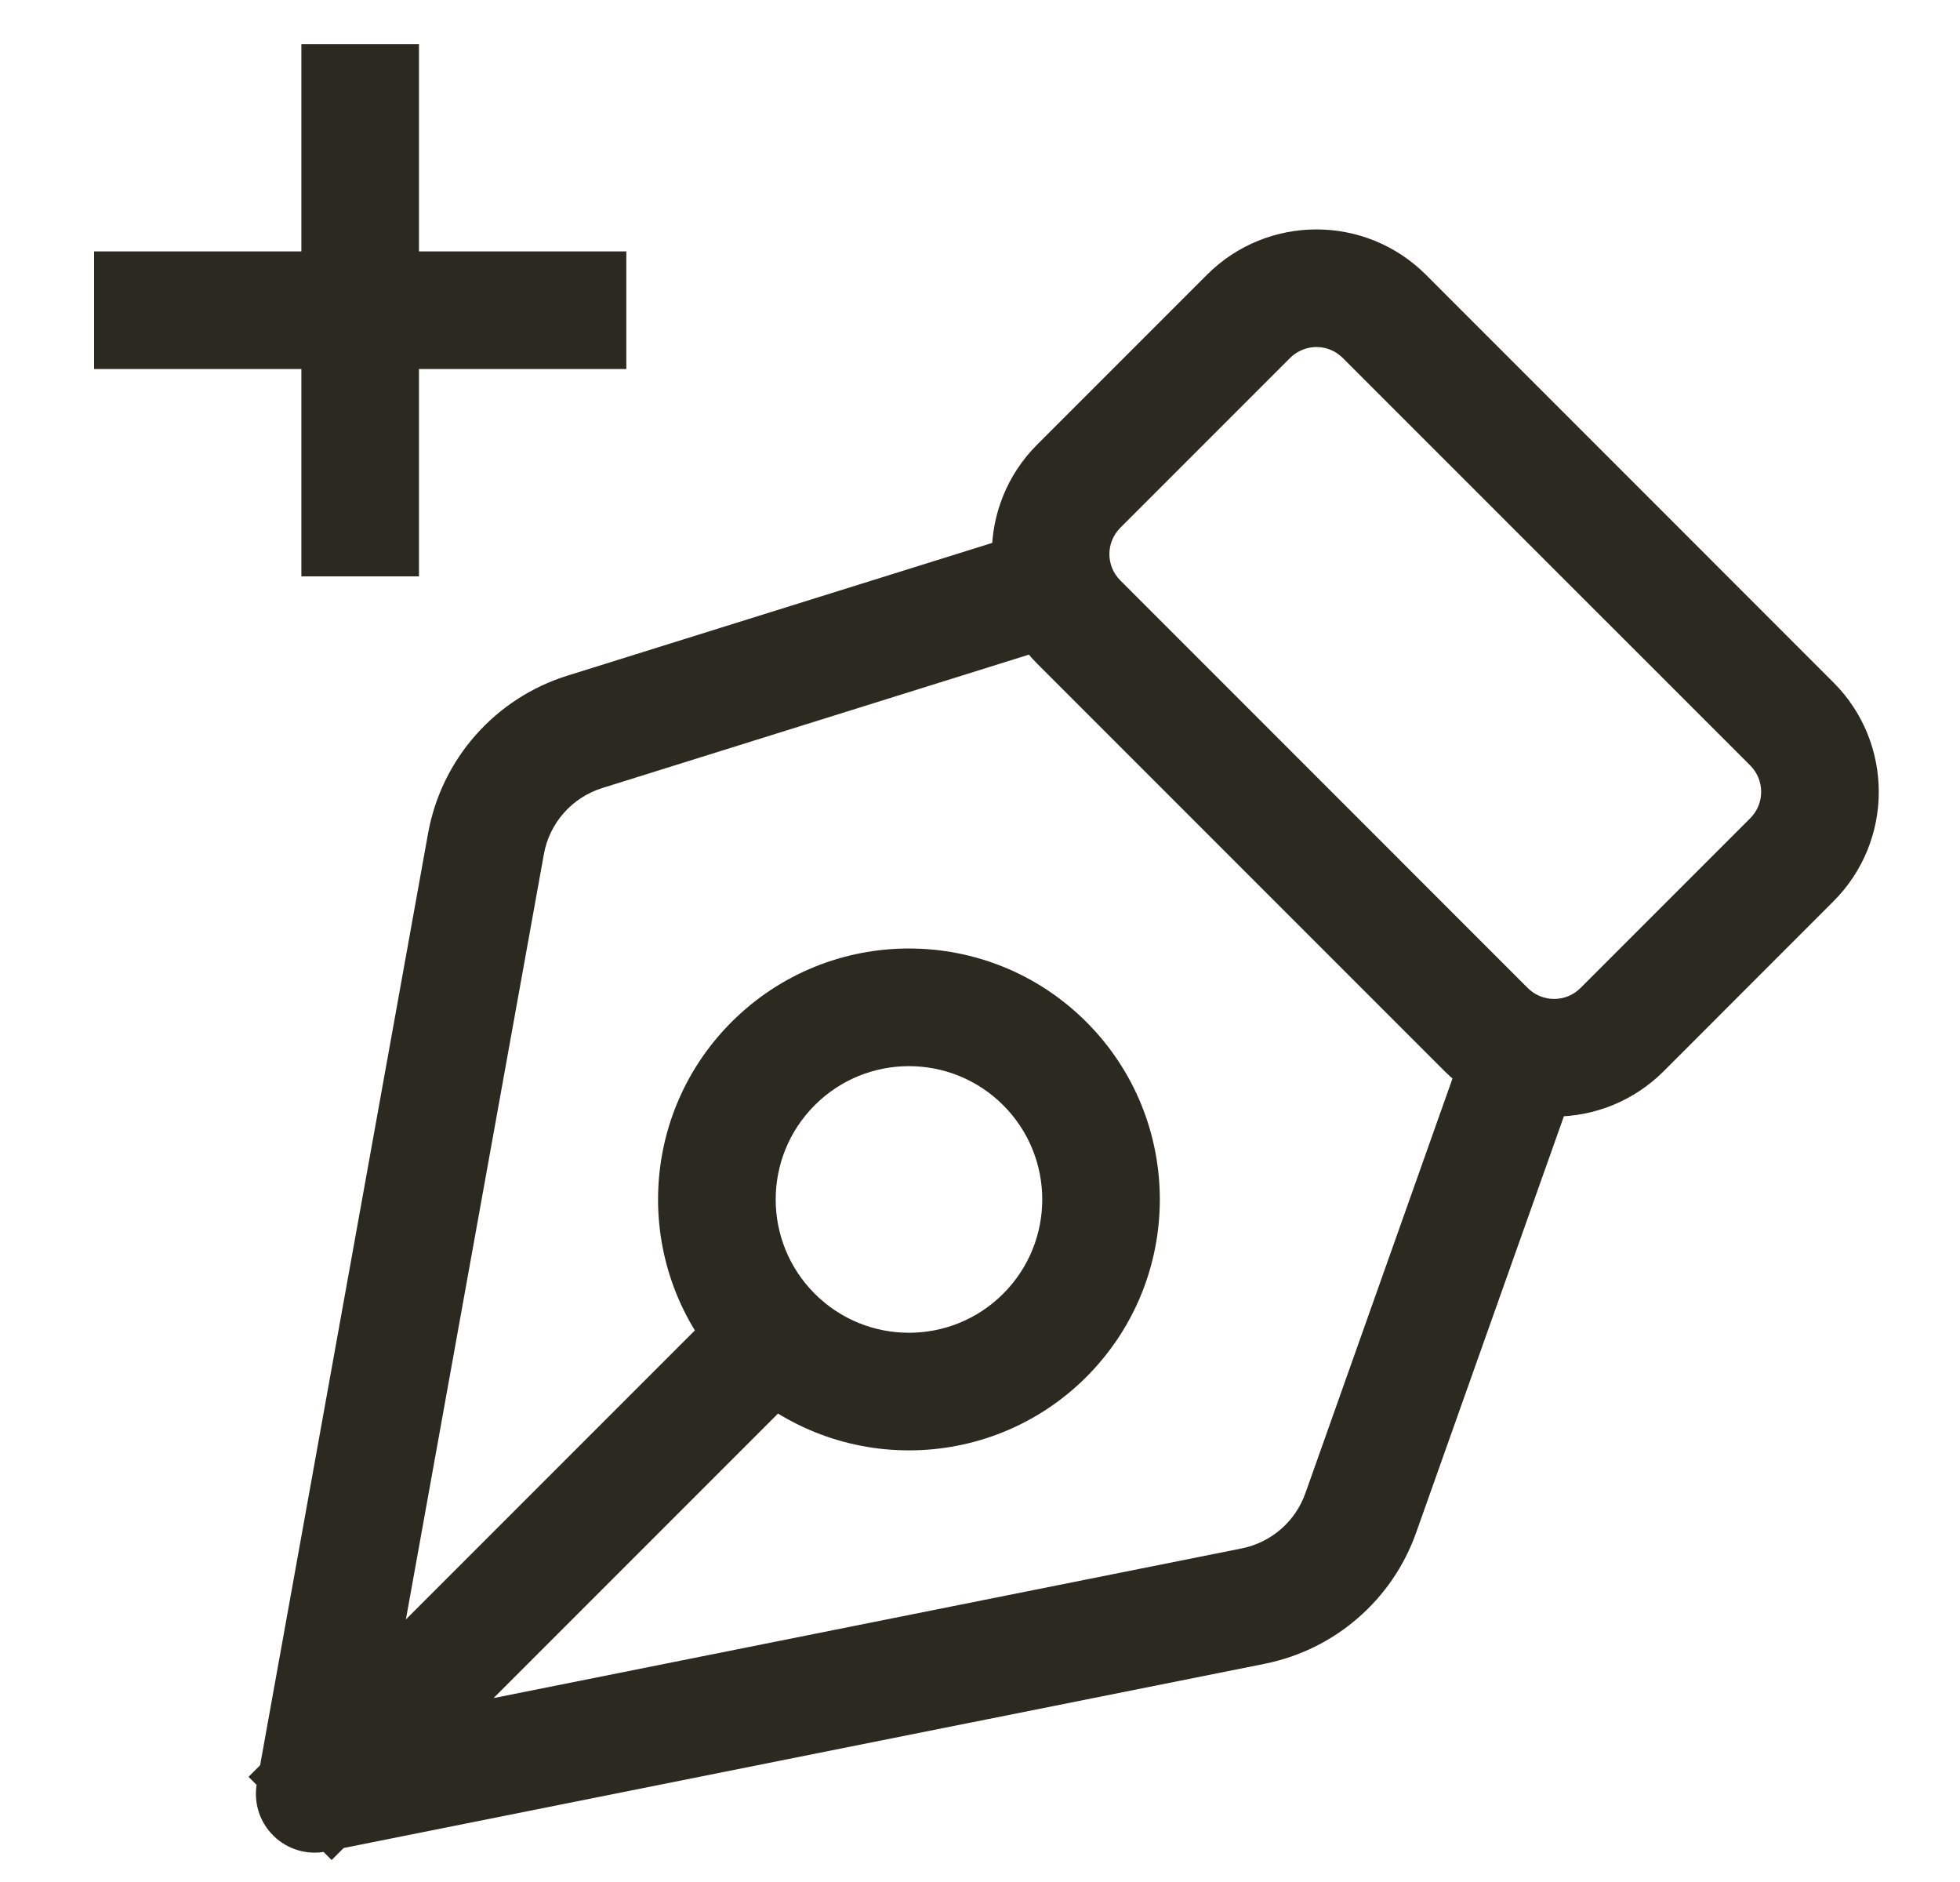 <svg width="25" height="24" viewBox="0 0 25 24" fill="none" xmlns="http://www.w3.org/2000/svg">
<path d="M20.097 13.814L20.348 13.107L18.934 12.606L18.683 13.313L20.097 13.814ZM17.357 19.294L18.063 19.545L17.357 19.294ZM15.985 20.481L16.132 21.217H16.132L15.985 20.481ZM4.014 22.876L3.276 22.743C3.232 22.987 3.311 23.237 3.489 23.411C3.666 23.585 3.918 23.66 4.161 23.611L4.014 22.876ZM6.198 10.761L6.937 10.894L6.198 10.761ZM7.459 9.333L7.683 10.049H7.683L7.459 9.333ZM13.55 8.215L14.266 7.992L13.818 6.56L13.102 6.784L13.55 8.215ZM3.7 22.129L3.17 22.659L4.23 23.72L4.761 23.189L3.7 22.129ZM9.958 17.992L10.489 17.462L9.428 16.401L8.898 16.931L9.958 17.992ZM22.855 9.232L23.385 8.702L22.855 9.232ZM22.855 10.965L23.385 11.495L22.855 10.965ZM15.925 4.035L15.395 3.504H15.395L15.925 4.035ZM17.657 4.035L17.127 4.565L17.657 4.035ZM13.759 7.933L13.229 8.463L13.759 7.933ZM13.759 6.2L14.29 6.73L13.759 6.2ZM18.957 13.13L19.487 12.6L18.957 13.13ZM20.689 13.13L20.159 12.6L20.689 13.13ZM3.844 6.6L3.844 7.35L5.344 7.35L5.344 6.6L3.844 6.6ZM5.344 1.312V0.562L3.844 0.562L3.844 1.312L5.344 1.312ZM1.95 3.206L1.2 3.206L1.2 4.706H1.95L1.95 3.206ZM7.239 4.706H7.989V3.206H7.239V4.706ZM19.39 13.563L18.683 13.313L16.65 19.043L17.357 19.294L18.063 19.545L20.097 13.814L19.39 13.563ZM15.985 20.481L15.838 19.746L3.867 22.14L4.014 22.876L4.161 23.611L16.132 21.217L15.985 20.481ZM4.014 22.876L4.752 23.009L6.937 10.894L6.198 10.761L5.46 10.628L3.276 22.743L4.014 22.876ZM7.459 9.333L7.683 10.049L13.55 8.215L13.326 7.5L13.102 6.784L7.235 8.617L7.459 9.333ZM6.198 10.761L6.937 10.894C7.008 10.495 7.296 10.17 7.683 10.049L7.459 9.333L7.235 8.617C6.315 8.905 5.631 9.679 5.46 10.628L6.198 10.761ZM17.357 19.294L16.65 19.043C16.522 19.404 16.213 19.671 15.838 19.746L15.985 20.481L16.132 21.217C17.025 21.038 17.759 20.403 18.063 19.545L17.357 19.294ZM4.23 22.659L4.761 23.189L9.958 17.992L9.428 17.462L8.898 16.931L3.7 22.129L4.23 22.659ZM18.957 13.13L19.487 12.6L14.29 7.402L13.759 7.933L13.229 8.463L18.427 13.661L18.957 13.13ZM13.759 6.2L14.29 6.73L16.455 4.565L15.925 4.035L15.395 3.504L13.229 5.67L13.759 6.2ZM17.657 4.035L17.127 4.565L22.325 9.762L22.855 9.232L23.385 8.702L18.188 3.504L17.657 4.035ZM22.855 10.965L22.325 10.434L20.159 12.6L20.689 13.13L21.22 13.661L23.385 11.495L22.855 10.965ZM22.855 9.232L22.325 9.762C22.51 9.948 22.51 10.249 22.325 10.434L22.855 10.965L23.385 11.495C24.157 10.724 24.157 9.473 23.385 8.702L22.855 9.232ZM15.925 4.035L16.455 4.565C16.641 4.379 16.942 4.379 17.127 4.565L17.657 4.035L18.188 3.504C17.416 2.733 16.166 2.733 15.395 3.504L15.925 4.035ZM13.759 7.933L14.29 7.402C14.104 7.217 14.104 6.916 14.29 6.73L13.759 6.2L13.229 5.67C12.458 6.441 12.458 7.692 13.229 8.463L13.759 7.933ZM18.957 13.13L18.427 13.661C19.198 14.432 20.448 14.432 21.22 13.661L20.689 13.13L20.159 12.6C19.974 12.785 19.673 12.785 19.487 12.6L18.957 13.13ZM9.861 13.563L10.392 14.094C11.055 13.43 12.132 13.43 12.796 14.094L13.326 13.563L13.857 13.033C12.607 11.783 10.581 11.783 9.331 13.033L9.861 13.563ZM13.326 13.563L12.796 14.094C13.46 14.758 13.46 15.834 12.796 16.498L13.326 17.028L13.857 17.559C15.106 16.309 15.106 14.283 13.857 13.033L13.326 13.563ZM13.326 17.028L12.796 16.498C12.132 17.162 11.055 17.162 10.392 16.498L9.861 17.028L9.331 17.559C10.581 18.808 12.607 18.808 13.857 17.559L13.326 17.028ZM9.861 17.028L10.392 16.498C9.728 15.834 9.728 14.758 10.392 14.094L9.861 13.563L9.331 13.033C8.081 14.283 8.081 16.309 9.331 17.559L9.861 17.028ZM4.594 6.6H5.344L5.344 3.956H4.594L3.844 3.956L3.844 6.6L4.594 6.6ZM4.594 3.956H5.344L5.344 1.312L4.594 1.312L3.844 1.312L3.844 3.956L4.594 3.956ZM1.95 3.956L1.95 4.706L4.594 4.706L4.594 3.956V3.206L1.95 3.206L1.95 3.956ZM4.594 3.956L4.594 4.706L7.239 4.706V3.956V3.206L4.594 3.206V3.956Z" fill="#2C2920"/>
</svg>
